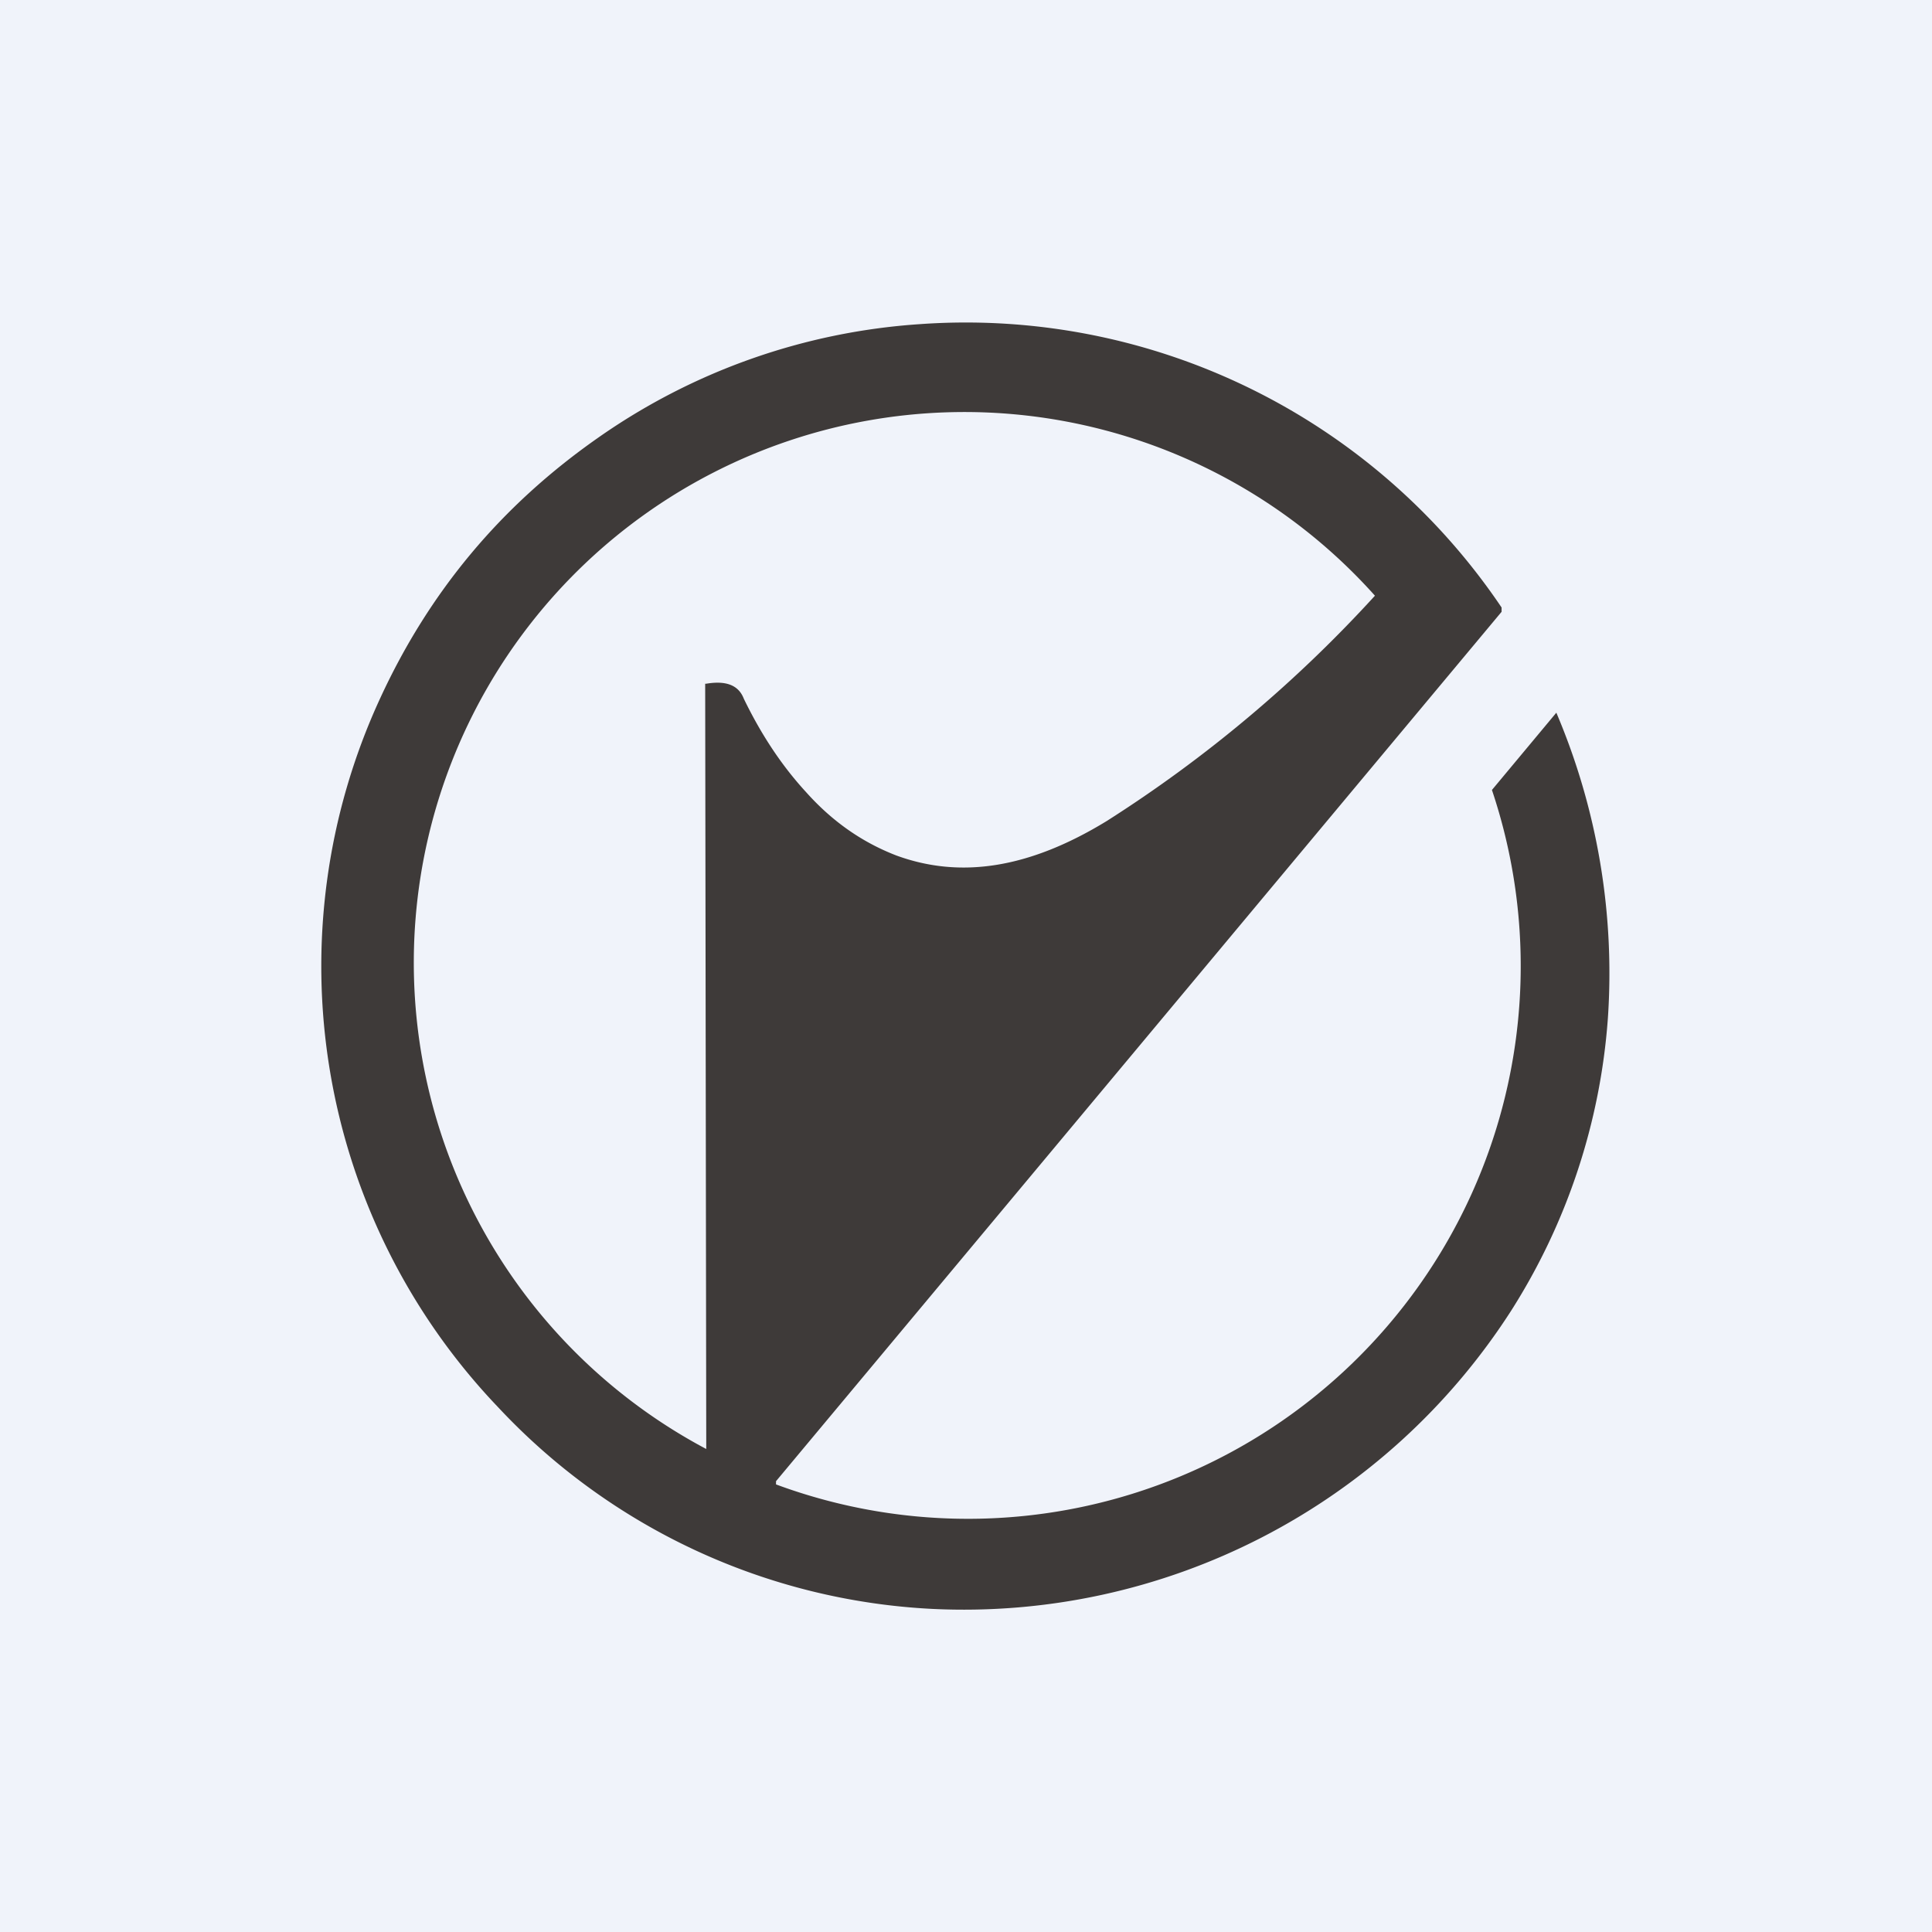 <!-- by TradingView --><svg width="18" height="18" viewBox="0 0 18 18" xmlns="http://www.w3.org/2000/svg"><path fill="#F0F3FA" d="M0 0h18v18H0z"/><path d="M7.23 13.8v.03a5.15 5.15 0 0 0 6.67-6.47l.6-.72a6.2 6.2 0 0 1 .48 2.85 5.86 5.86 0 0 1-.9 2.72 6.06 6.06 0 0 1-5.39 2.78 5.94 5.94 0 0 1-4.05-1.88 5.95 5.95 0 0 1-1.1-6.6c.46-1 1.13-1.8 2.03-2.43a5.9 5.9 0 0 1 3-1.06 6.02 6.02 0 0 1 5.42 2.64v.04l-6.76 8.1Zm-.65-7.43c.18-.03.3.01.35.14.16.33.35.62.58.87.25.28.53.47.84.59.6.22 1.24.12 1.96-.32a12.34 12.34 0 0 0 2.5-2.1 5.13 5.13 0 1 0-6.23 7.95l-.01-7.12v-.01Z" fill="#3E3A39"/></svg>